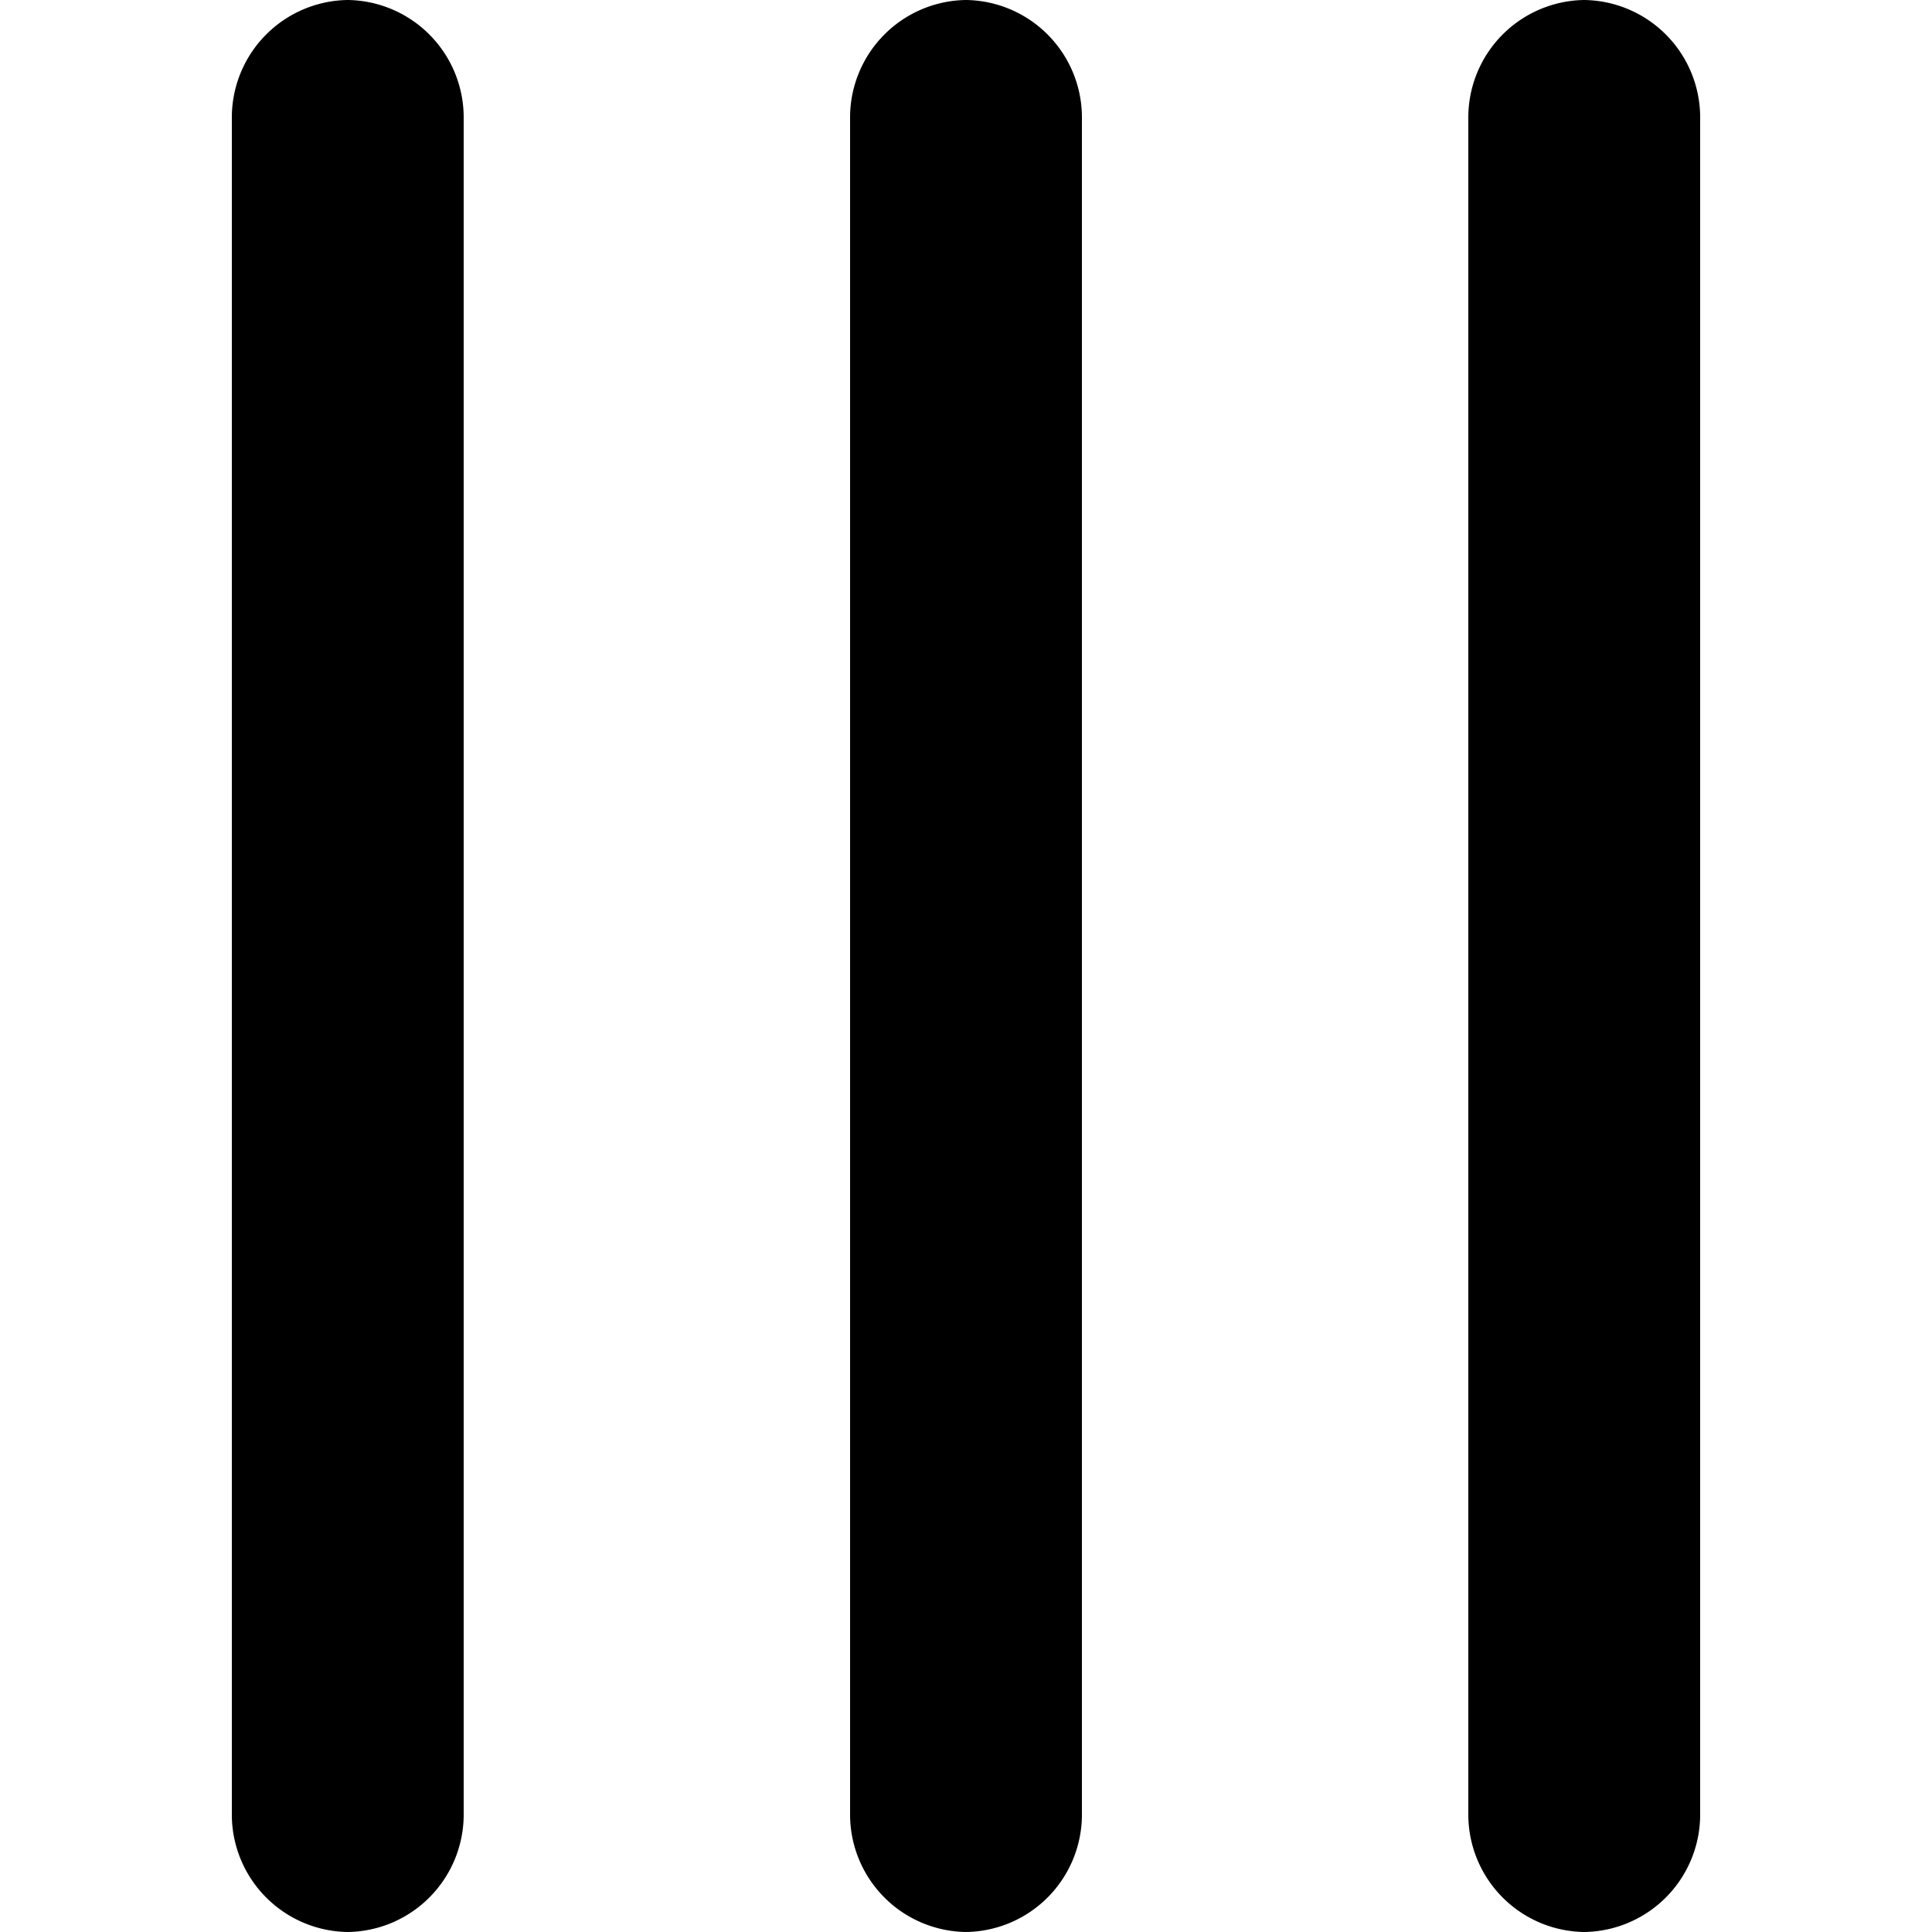 <svg width="12" height="12" fill="none" xmlns="http://www.w3.org/2000/svg"><g clip-path="url('#clip0_3_2683')" fill-rule="evenodd" clip-rule="evenodd" fill="#000"><path d="M2.16 0a.73.73 0 0 1 .72.72v10.56a.73.73 0 0 1-.72.72.73.73 0 0 1-.72-.72V.72A.73.73 0 0 1 2.16 0ZM6 0a.73.73 0 0 1 .72.72v10.56A.73.73 0 0 1 6 12a.73.73 0 0 1-.72-.72V.72A.73.73 0 0 1 6 0ZM9.84 0a.73.73 0 0 1 .72.72v10.56a.73.73 0 0 1-.72.72.73.73 0 0 1-.72-.72V.72A.73.73 0 0 1 9.84 0Z"/></g><defs><clipPath id="clip0_3_2683"><path fill="#fff" d="M0 0h12v12H0z"/></clipPath></defs></svg>